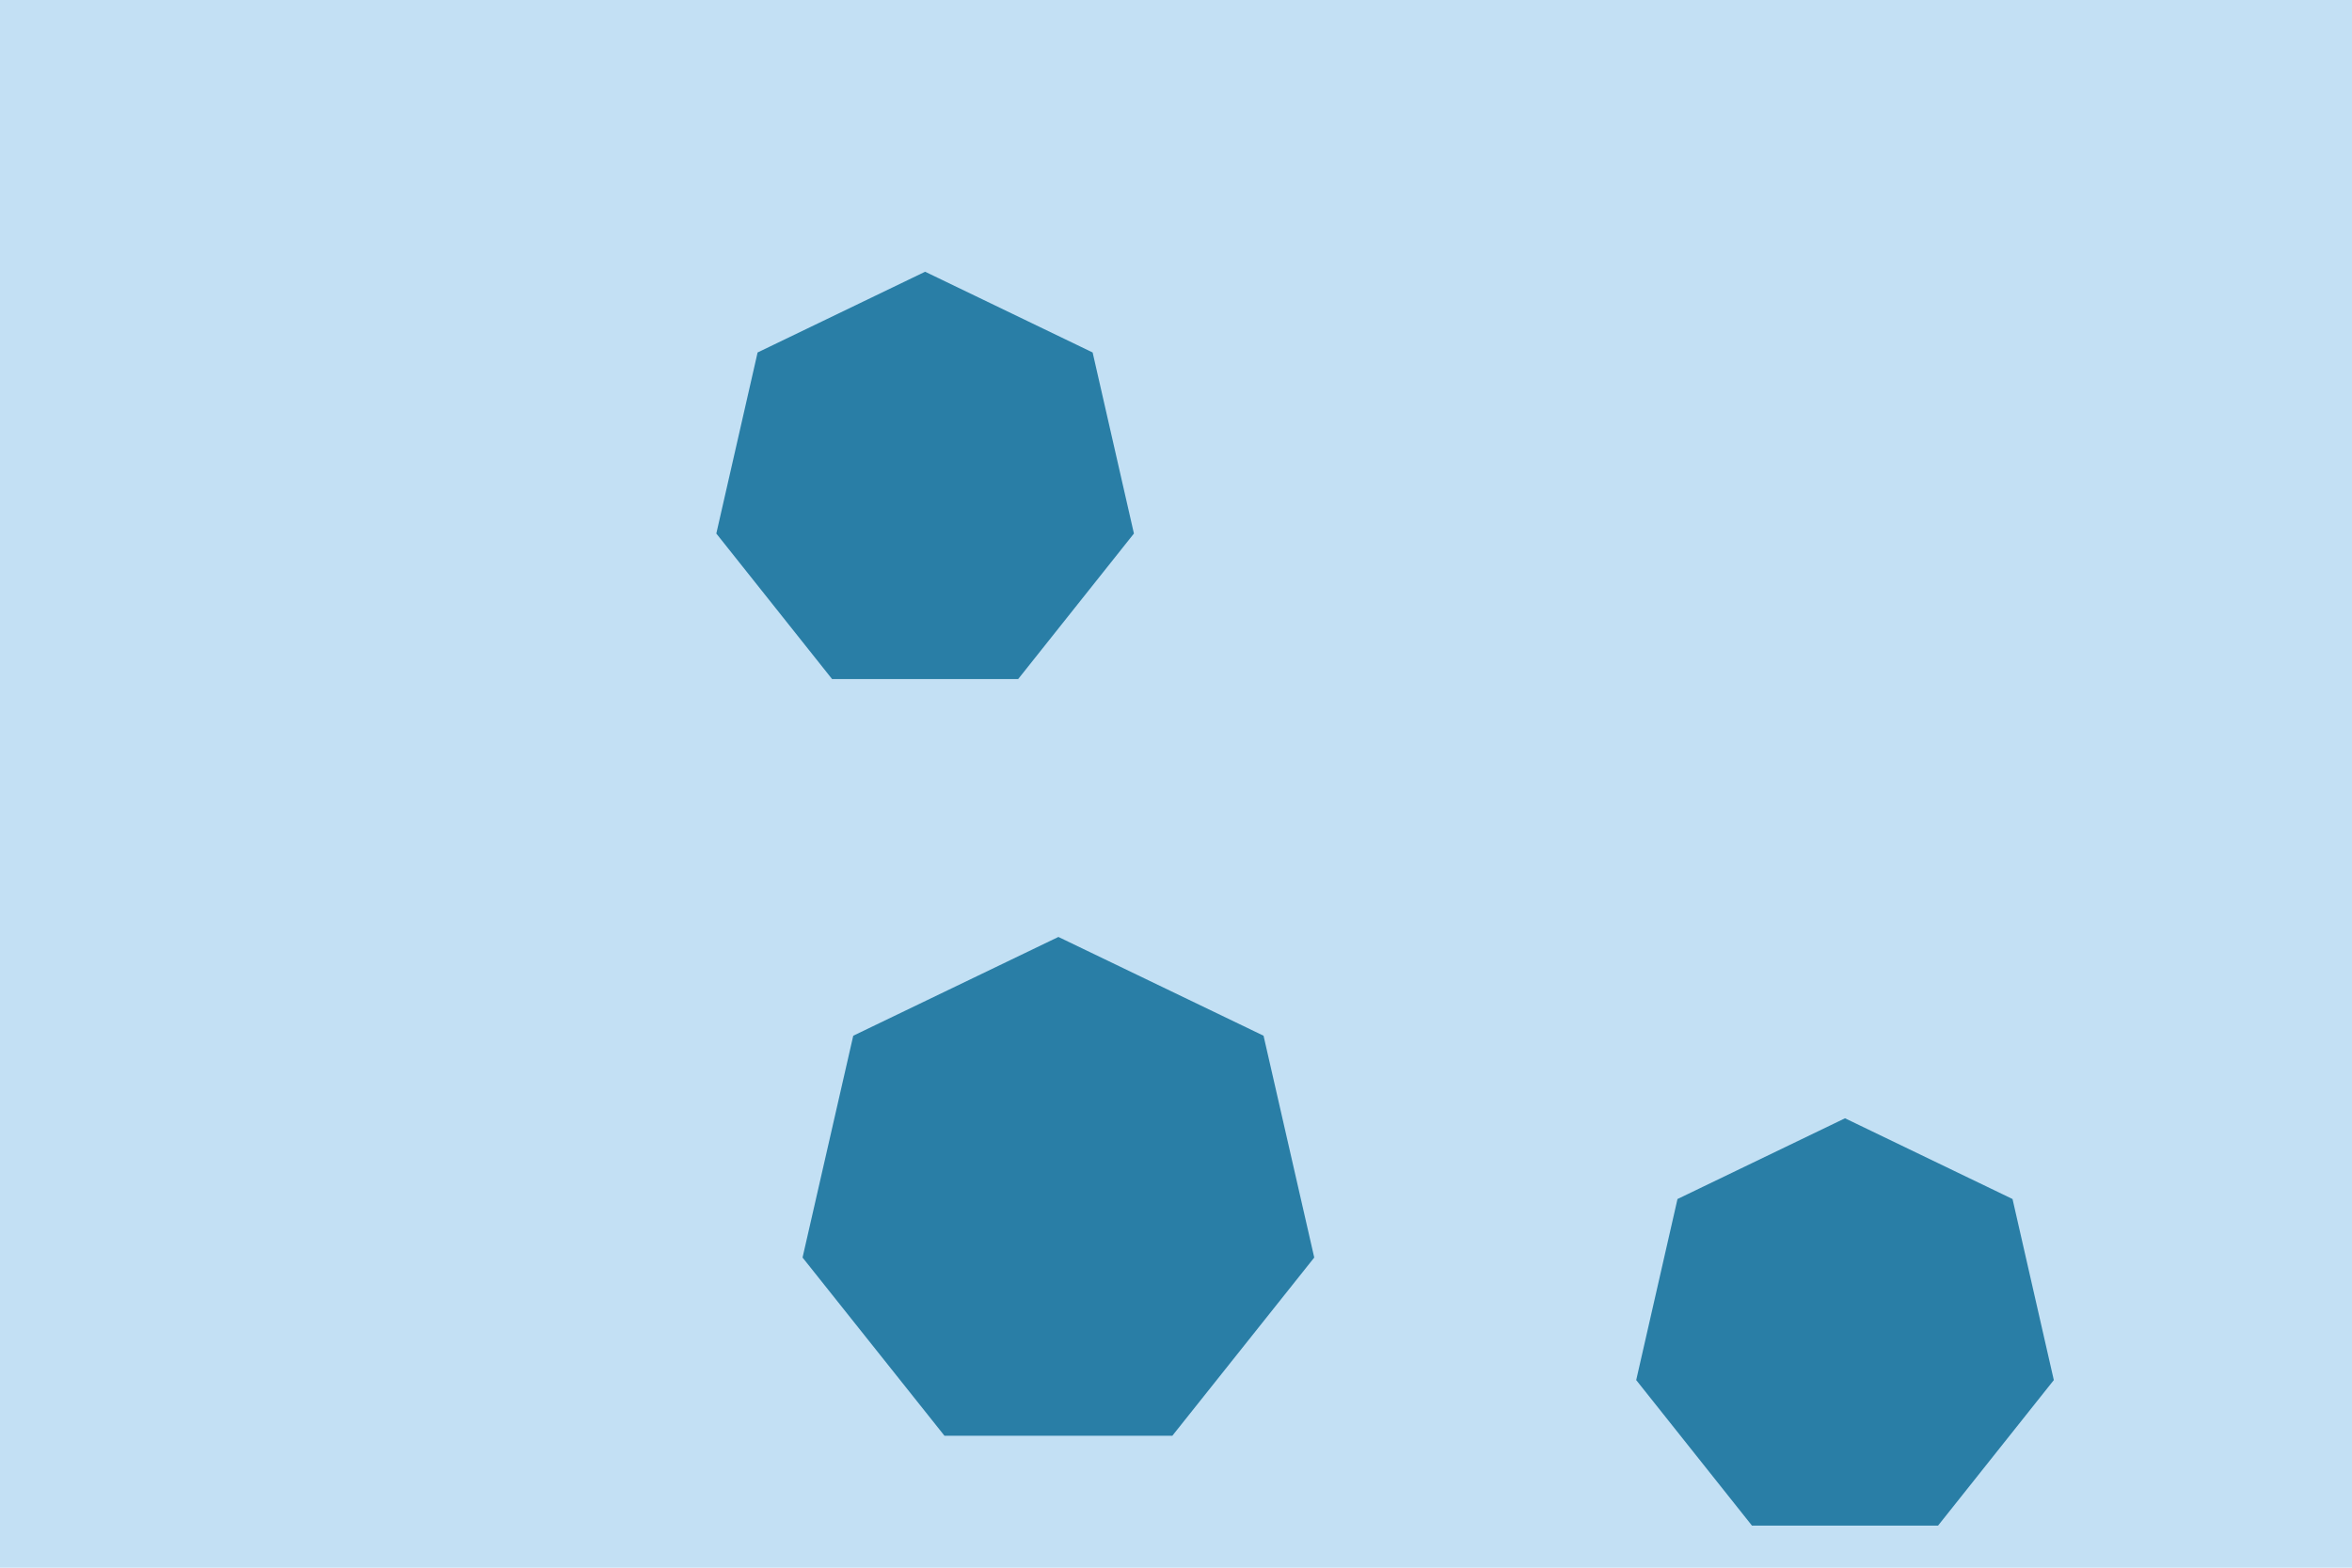 <svg id="visual" viewBox="0 0 900 600" width="900" height="600" xmlns="http://www.w3.org/2000/svg" xmlns:xlink="http://www.w3.org/1999/xlink" version="1.1"><rect width="900" height="600" fill="#c3e0f4"></rect><g><g transform="translate(405 459)"><path d="M0 -100.4L78.5 -62.6L97.9 22.3L43.6 90.5L-43.6 90.5L-97.9 22.3L-78.5 -62.6Z" fill="#297EA6"></path></g><g transform="translate(706 510)"><path d="M0 -82L64.1 -51.1L79.9 18.2L35.6 73.9L-35.6 73.9L-79.9 18.2L-64.1 -51.1Z" fill="#297EA6"></path></g><g transform="translate(354 186)"><path d="M0 -82L64.1 -51.1L79.9 18.2L35.6 73.9L-35.6 73.9L-79.9 18.2L-64.1 -51.1Z" fill="#297EA6"></path></g></g></svg>